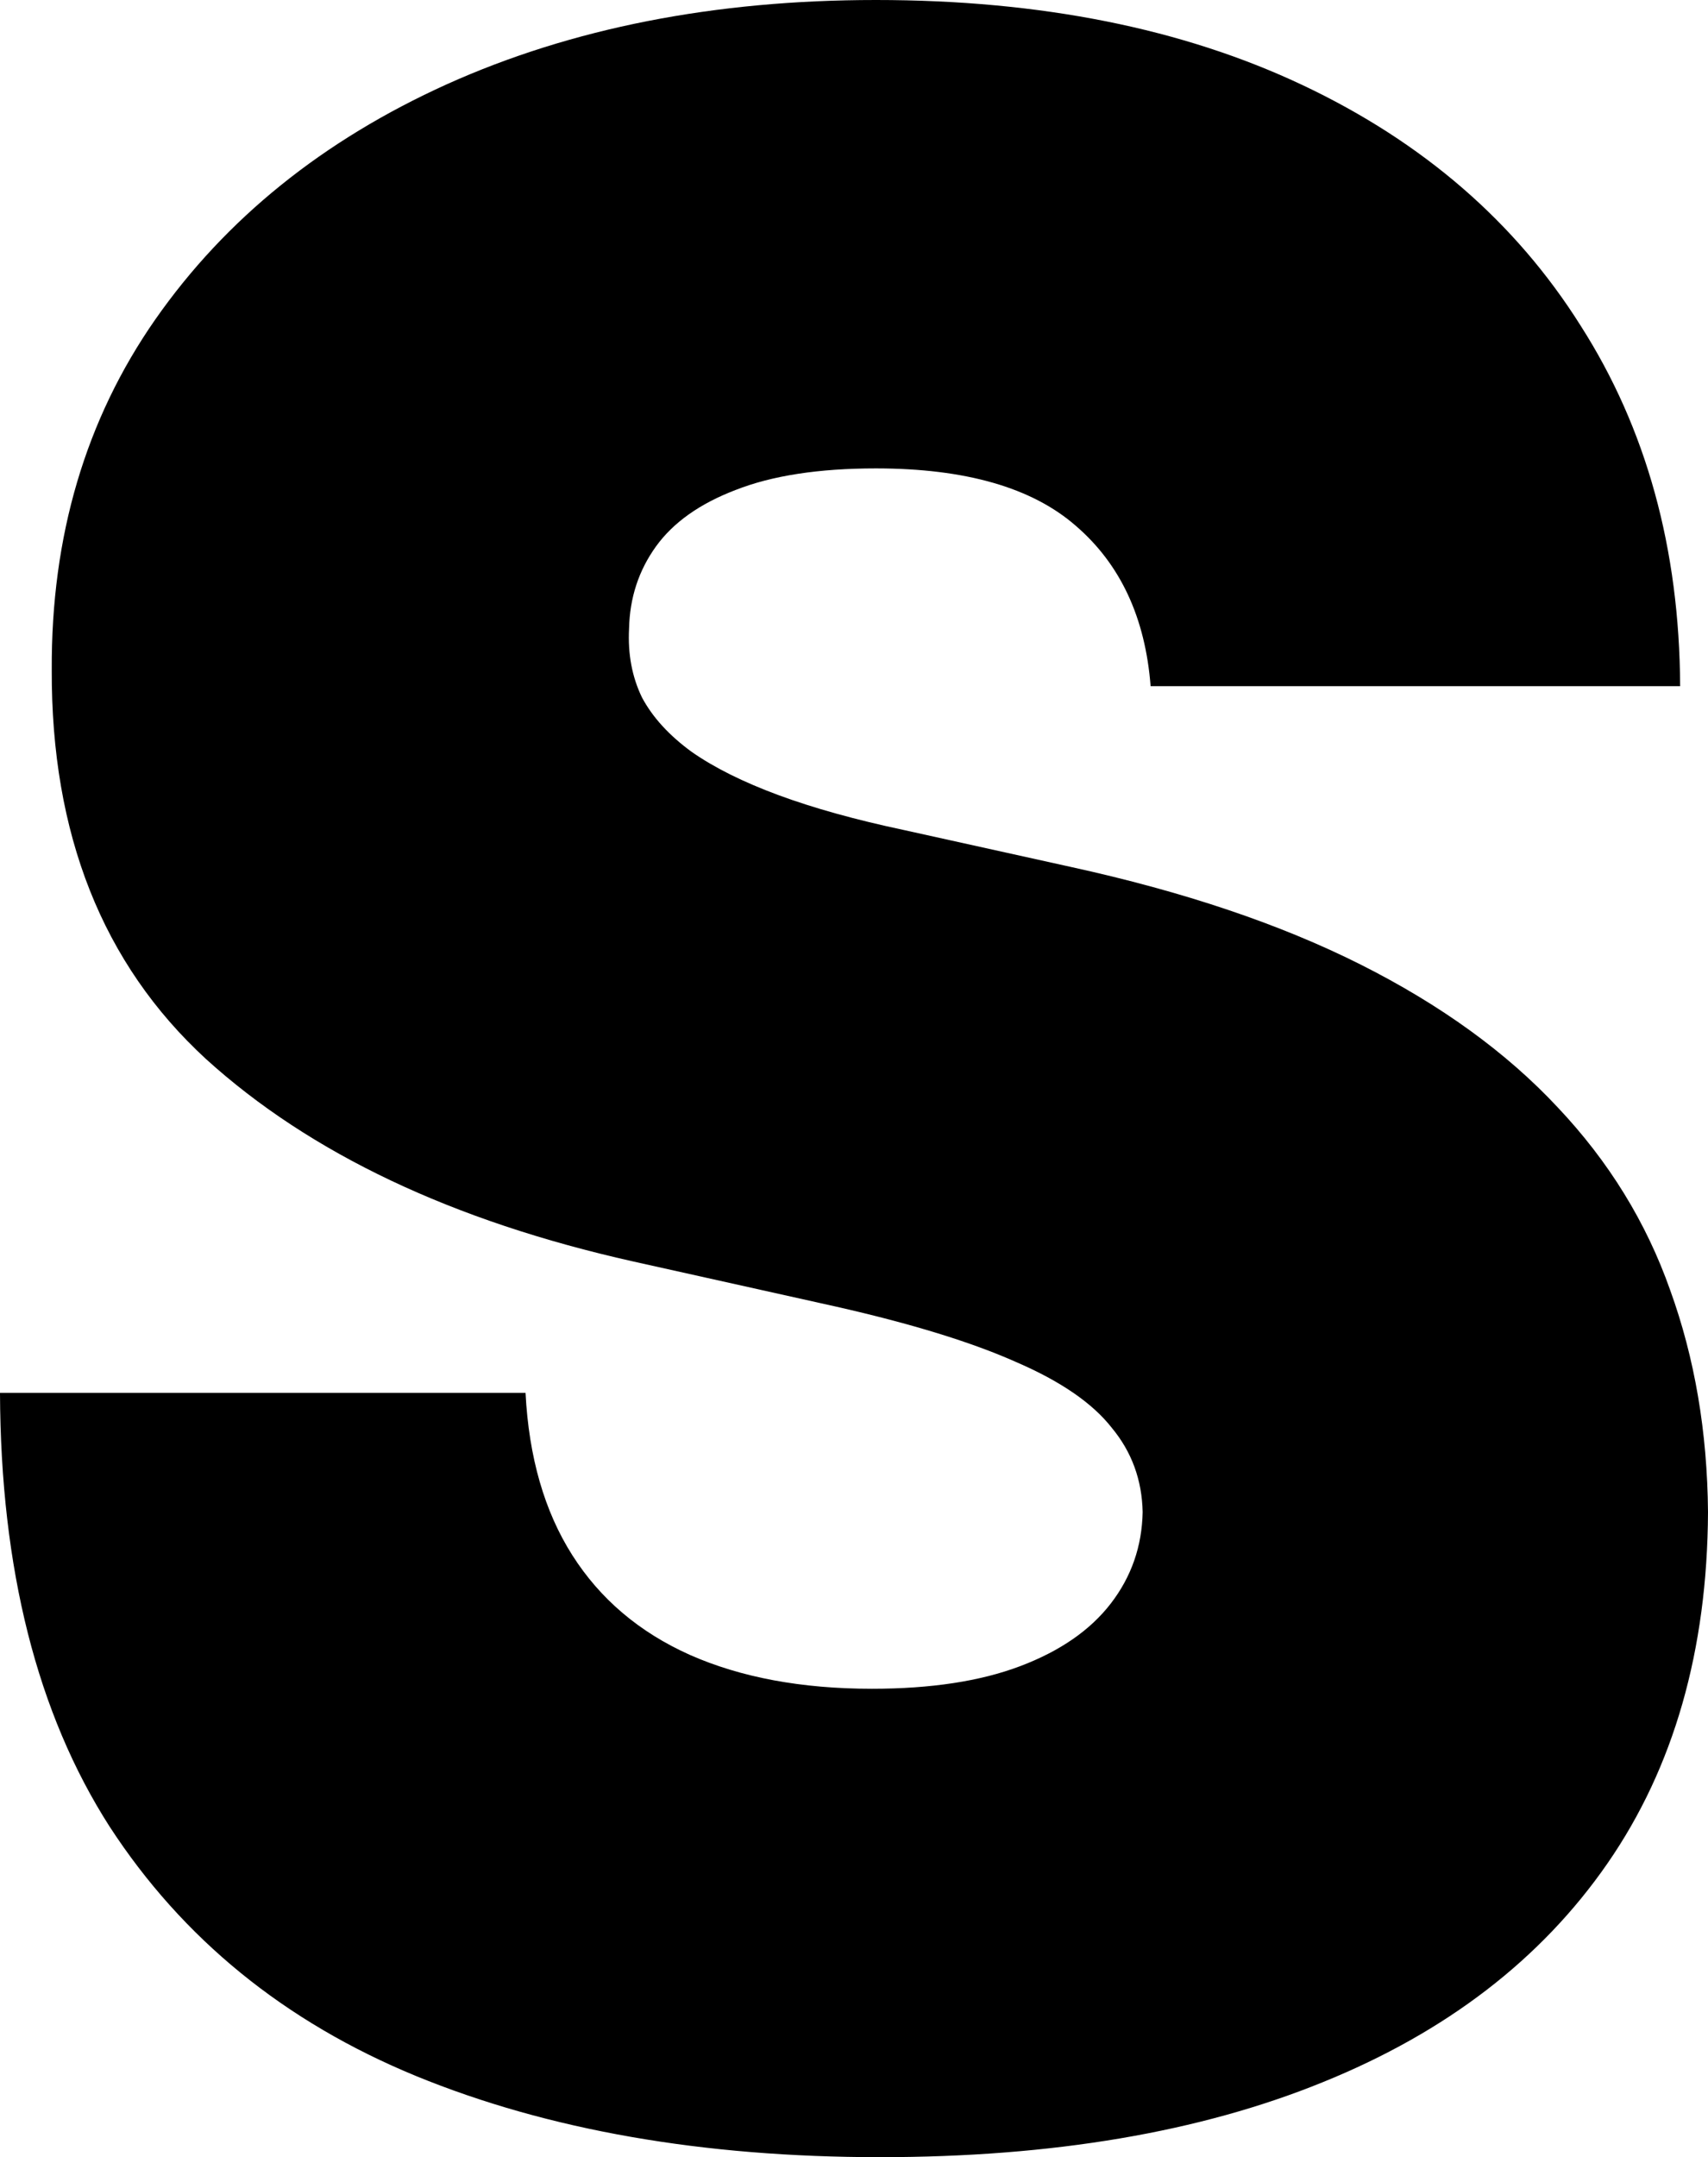 <svg width="80" height="101" viewBox="0 0 80 101" fill="none" xmlns="http://www.w3.org/2000/svg">
<path d="M53.893 32.128C53.644 28.921 52.479 26.42 50.396 24.625C48.345 22.829 45.221 21.931 41.026 21.931C38.353 21.931 36.162 22.268 34.452 22.942C32.774 23.583 31.531 24.465 30.723 25.587C29.915 26.709 29.495 27.991 29.464 29.434C29.402 30.621 29.604 31.695 30.07 32.657C30.567 33.587 31.344 34.436 32.401 35.206C33.458 35.943 34.81 36.617 36.457 37.226C38.104 37.835 40.062 38.38 42.331 38.861L50.163 40.592C55.447 41.747 59.969 43.27 63.73 45.161C67.49 47.053 70.567 49.282 72.96 51.847C75.354 54.38 77.11 57.233 78.229 60.407C79.379 63.582 79.969 67.045 80 70.796C79.969 77.273 78.399 82.756 75.292 87.245C72.184 91.734 67.739 95.148 61.958 97.489C56.208 99.83 49.293 101 41.212 101C32.914 101 25.672 99.734 19.487 97.201C13.333 94.668 8.547 90.772 5.128 85.513C1.74 80.223 0.031 73.457 0 65.217H24.615C24.771 68.231 25.501 70.764 26.807 72.816C28.112 74.868 29.946 76.423 32.308 77.481C34.701 78.539 37.545 79.069 40.839 79.069C43.605 79.069 45.921 78.716 47.785 78.01C49.65 77.305 51.065 76.327 52.028 75.077C52.992 73.826 53.489 72.399 53.52 70.796C53.489 69.289 53.007 67.975 52.075 66.852C51.173 65.698 49.681 64.672 47.599 63.774C45.517 62.845 42.704 61.979 39.161 61.177L29.65 59.061C21.197 57.169 14.53 54.011 9.65 49.586C4.802 45.13 2.393 39.053 2.424 31.358C2.393 25.106 4.009 19.639 7.273 14.958C10.567 10.244 15.12 6.573 20.932 3.944C26.776 1.315 33.473 0 41.026 0C48.734 0 55.4 1.331 61.026 3.992C66.651 6.653 70.987 10.405 74.033 15.246C77.11 20.056 78.664 25.683 78.695 32.128H53.893Z" fill="black"/>
</svg>
